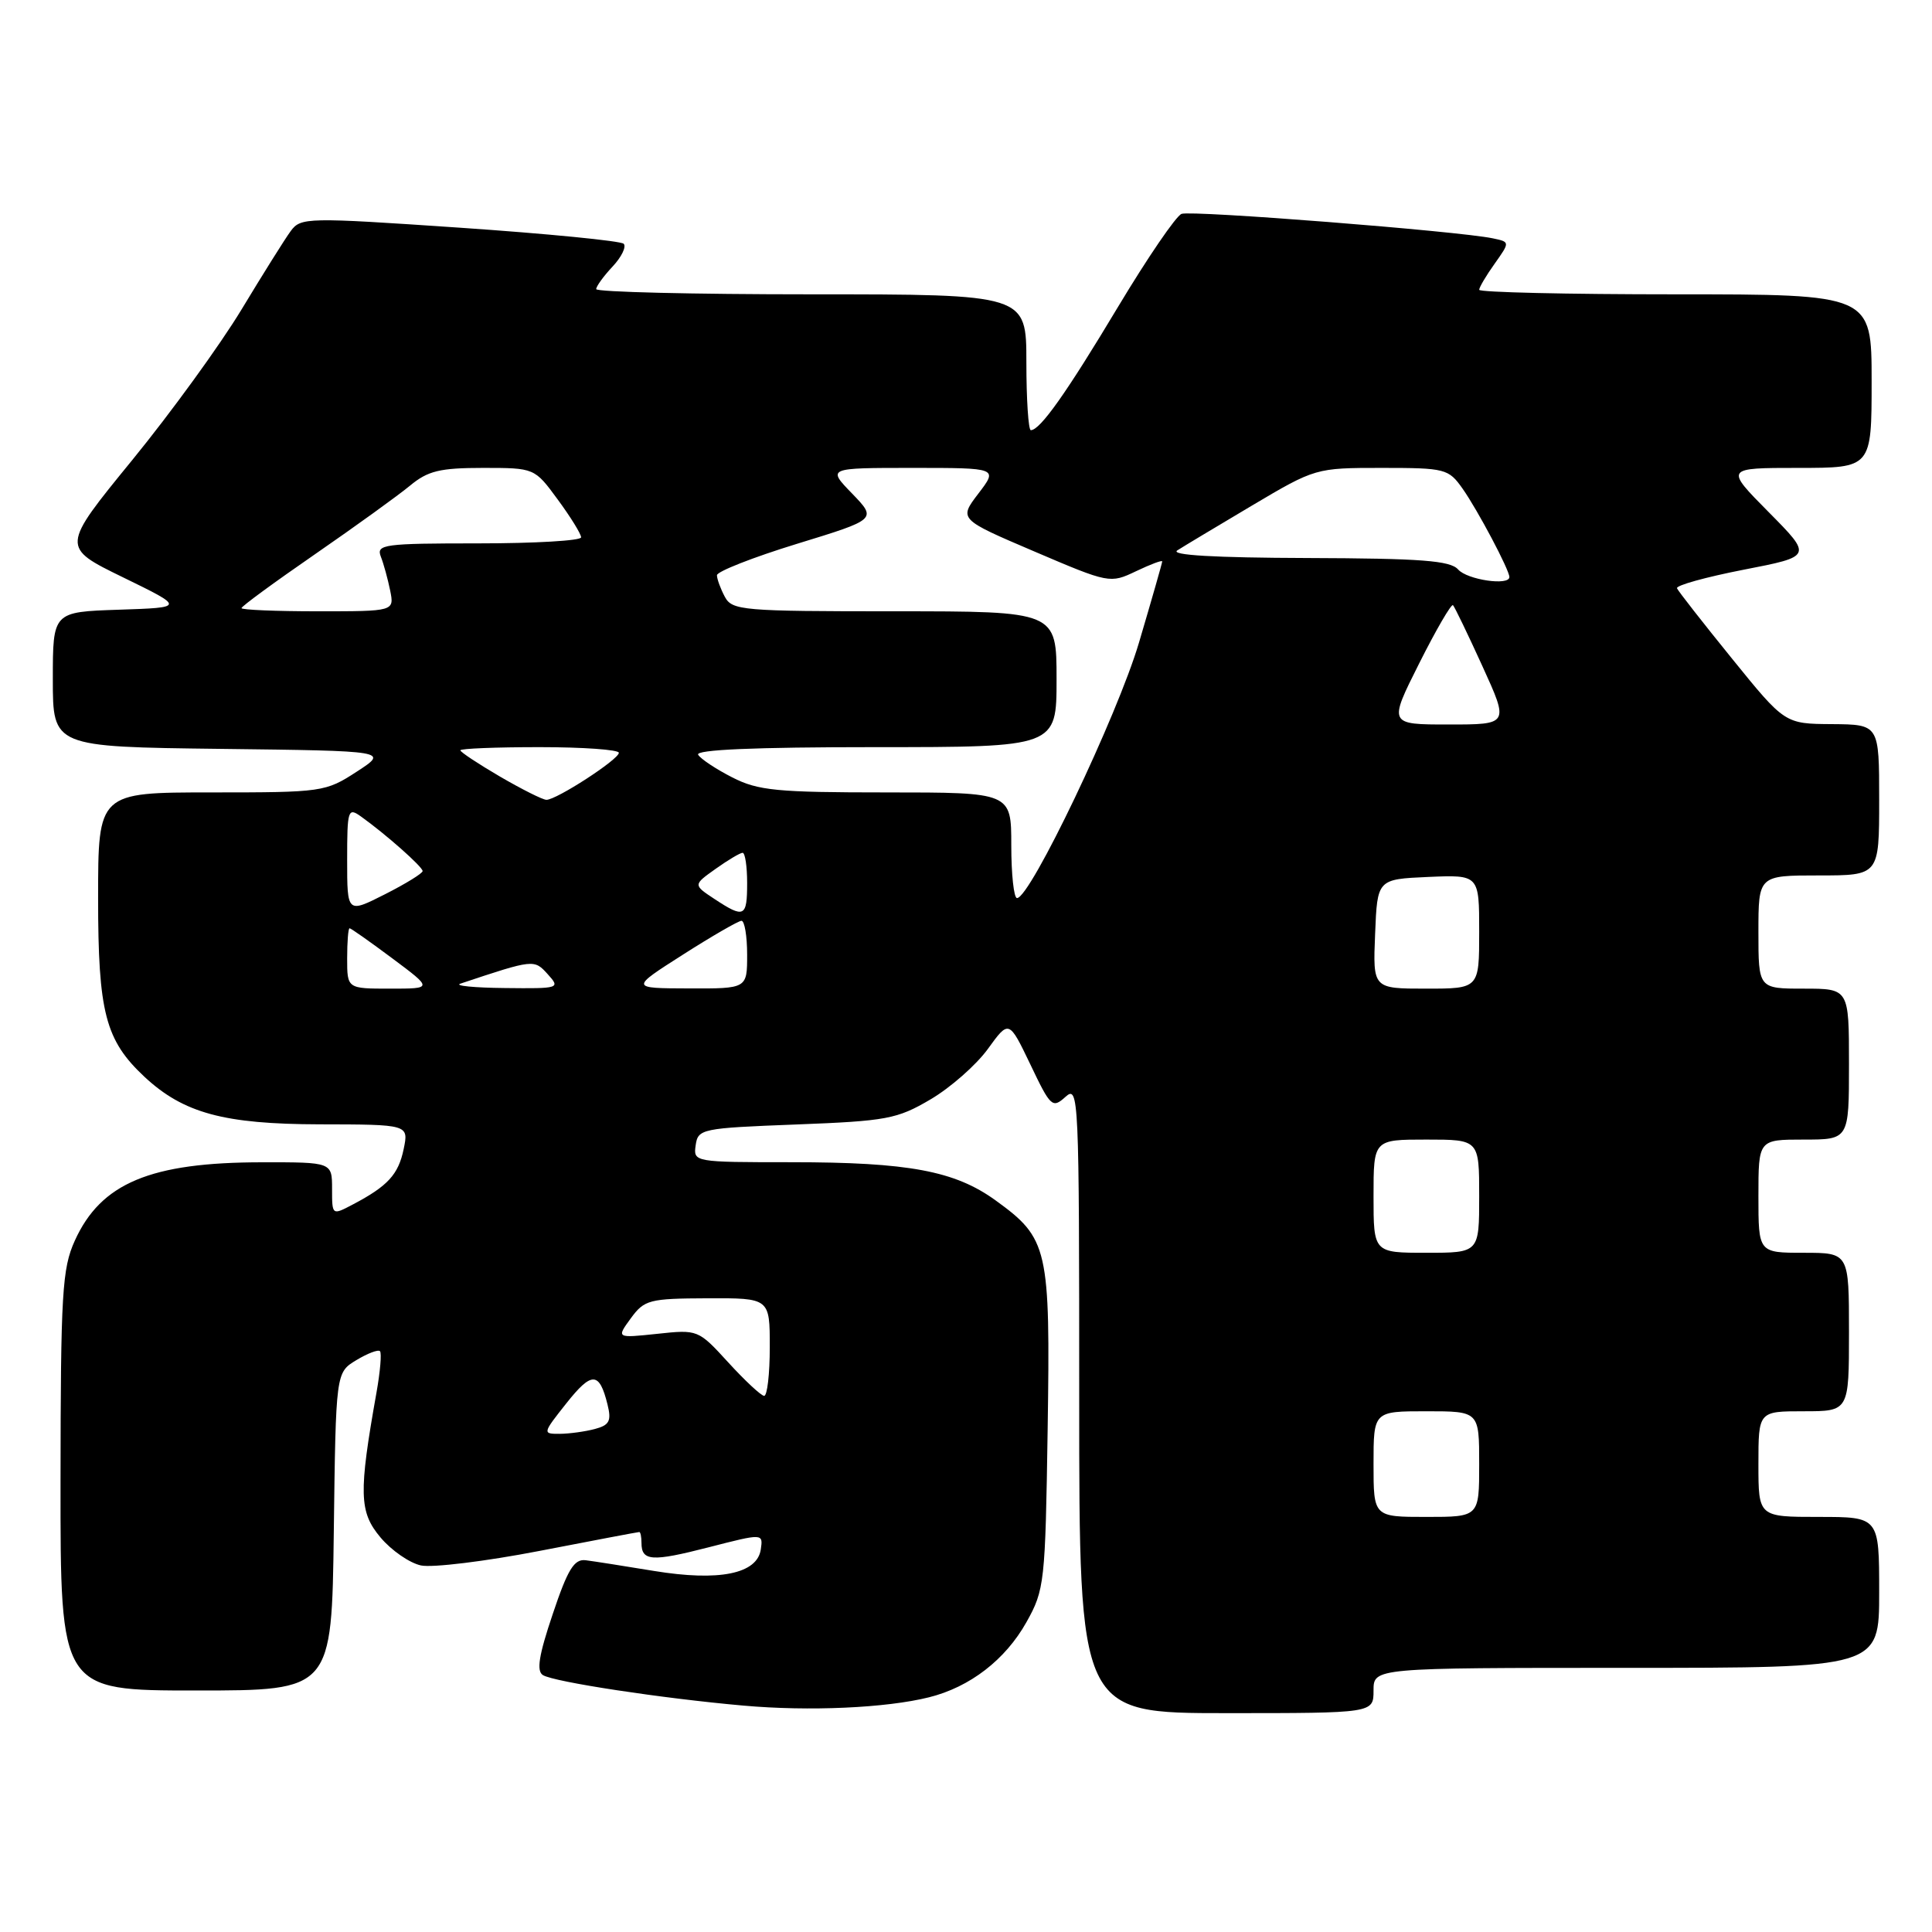 <?xml version="1.0" encoding="UTF-8" standalone="no"?>
<!DOCTYPE svg PUBLIC "-//W3C//DTD SVG 1.1//EN" "http://www.w3.org/Graphics/SVG/1.1/DTD/svg11.dtd" >
<svg xmlns="http://www.w3.org/2000/svg" xmlns:xlink="http://www.w3.org/1999/xlink" version="1.1" viewBox="0 0 256 256">
 <g >
 <path fill="currentColor"
d=" M 123.10 224.90 C 128.52 223.55 133.21 219.93 136.00 214.96 C 138.41 210.66 138.51 209.76 138.82 189.34 C 139.18 165.35 138.90 164.11 131.91 159.05 C 126.52 155.15 120.38 154.00 104.88 154.00 C 91.95 154.00 91.86 153.98 92.18 151.75 C 92.49 149.58 92.95 149.48 105.50 149.00 C 117.49 148.54 118.87 148.28 123.29 145.68 C 125.93 144.13 129.35 141.12 130.89 139.00 C 133.69 135.13 133.69 135.13 136.53 141.05 C 139.21 146.68 139.45 146.90 141.18 145.34 C 142.94 143.75 143.00 145.13 143.00 185.35 C 143.00 227.00 143.00 227.00 162.50 227.00 C 182.00 227.00 182.00 227.00 182.00 224.00 C 182.00 221.00 182.00 221.00 215.50 221.00 C 249.00 221.00 249.00 221.00 249.00 211.00 C 249.00 201.00 249.00 201.00 241.00 201.00 C 233.00 201.00 233.00 201.00 233.00 194.00 C 233.00 187.00 233.00 187.00 239.00 187.00 C 245.00 187.00 245.00 187.00 245.00 176.50 C 245.00 166.00 245.00 166.00 239.00 166.00 C 233.00 166.00 233.00 166.00 233.00 158.50 C 233.00 151.00 233.00 151.00 239.00 151.00 C 245.00 151.00 245.00 151.00 245.00 141.00 C 245.00 131.00 245.00 131.00 239.00 131.00 C 233.00 131.00 233.00 131.00 233.00 123.50 C 233.00 116.00 233.00 116.00 241.00 116.00 C 249.00 116.00 249.00 116.00 249.00 106.00 C 249.00 96.00 249.00 96.00 242.75 95.95 C 236.50 95.91 236.50 95.91 229.50 87.27 C 225.65 82.52 222.37 78.33 222.21 77.95 C 222.05 77.57 226.03 76.47 231.04 75.49 C 240.16 73.72 240.16 73.72 234.36 67.86 C 228.56 62.00 228.56 62.00 238.28 62.00 C 248.00 62.00 248.00 62.00 248.00 50.50 C 248.00 39.00 248.00 39.00 222.00 39.00 C 207.70 39.00 196.00 38.73 196.00 38.40 C 196.00 38.08 196.92 36.52 198.05 34.94 C 200.09 32.06 200.09 32.06 197.80 31.58 C 193.21 30.62 157.85 27.84 156.56 28.34 C 155.83 28.62 152.04 34.17 148.14 40.67 C 141.29 52.10 137.82 57.00 136.59 57.00 C 136.27 57.00 136.00 52.95 136.00 48.00 C 136.00 39.00 136.00 39.00 107.50 39.00 C 91.82 39.00 79.00 38.69 79.00 38.31 C 79.00 37.94 79.98 36.59 81.17 35.32 C 82.36 34.05 83.02 32.69 82.64 32.30 C 82.25 31.92 72.48 30.96 60.92 30.17 C 40.62 28.79 39.86 28.80 38.52 30.62 C 37.76 31.65 34.83 36.33 32.01 41.00 C 29.19 45.67 22.66 54.67 17.49 61.00 C 8.10 72.50 8.10 72.50 16.30 76.50 C 24.50 80.50 24.50 80.50 15.75 80.79 C 7.00 81.08 7.00 81.08 7.00 90.02 C 7.00 98.96 7.00 98.96 29.25 99.23 C 51.50 99.50 51.50 99.50 47.27 102.25 C 43.13 104.94 42.71 105.00 28.02 105.00 C 13.00 105.00 13.00 105.00 13.00 119.04 C 13.00 134.17 13.96 137.84 19.15 142.69 C 24.32 147.50 29.67 148.95 42.33 148.98 C 54.16 149.00 54.16 149.00 53.49 152.25 C 52.79 155.63 51.39 157.16 46.75 159.60 C 44.00 161.05 44.00 161.05 44.00 157.53 C 44.00 154.00 44.00 154.00 34.75 154.01 C 19.94 154.01 13.37 156.76 9.91 164.40 C 8.24 168.08 8.04 171.35 8.02 196.25 C 8.00 224.00 8.00 224.00 25.98 224.00 C 43.96 224.00 43.96 224.00 44.23 202.94 C 44.50 181.87 44.50 181.87 47.21 180.23 C 48.70 179.33 50.11 178.79 50.35 179.04 C 50.59 179.29 50.38 181.75 49.89 184.50 C 47.51 197.86 47.58 200.34 50.41 203.71 C 51.86 205.44 54.28 207.11 55.78 207.43 C 57.27 207.75 64.33 206.89 71.46 205.51 C 78.58 204.13 84.55 203.00 84.71 203.00 C 84.87 203.00 85.00 203.65 85.00 204.44 C 85.00 206.87 86.37 206.96 93.88 205.03 C 101.12 203.17 101.12 203.17 100.81 205.30 C 100.34 208.55 95.29 209.57 86.67 208.16 C 82.73 207.51 78.65 206.87 77.61 206.74 C 76.08 206.55 75.23 207.93 73.24 213.87 C 71.40 219.32 71.06 221.42 71.94 221.96 C 73.41 222.87 87.76 225.05 98.50 226.00 C 107.22 226.78 117.43 226.32 123.10 224.90 Z  M 182.00 194.00 C 182.00 187.00 182.00 187.00 189.00 187.00 C 196.00 187.00 196.00 187.00 196.00 194.00 C 196.00 201.00 196.00 201.00 189.00 201.00 C 182.00 201.00 182.00 201.00 182.00 194.00 Z  M 75.05 185.94 C 78.41 181.70 79.42 181.73 80.50 186.11 C 81.04 188.28 80.75 188.84 78.82 189.35 C 77.55 189.69 75.45 189.98 74.17 189.99 C 71.87 190.00 71.88 189.94 75.05 185.94 Z  M 96.50 180.53 C 92.52 176.18 92.47 176.16 87.08 176.74 C 81.67 177.31 81.67 177.31 83.58 174.69 C 85.38 172.23 86.01 172.06 93.75 172.03 C 102.00 172.00 102.00 172.00 102.00 178.50 C 102.00 182.07 101.66 184.98 101.25 184.96 C 100.84 184.93 98.70 182.94 96.50 180.53 Z  M 182.00 158.50 C 182.00 151.00 182.00 151.00 189.00 151.00 C 196.00 151.00 196.00 151.00 196.00 158.50 C 196.00 166.00 196.00 166.00 189.00 166.00 C 182.00 166.00 182.00 166.00 182.00 158.50 Z  M 46.00 127.00 C 46.00 124.80 46.14 123.00 46.32 123.00 C 46.50 123.00 49.05 124.80 52.00 127.00 C 57.36 131.00 57.36 131.00 51.68 131.00 C 46.00 131.00 46.00 131.00 46.00 127.00 Z  M 61.00 130.34 C 70.75 127.09 70.77 127.09 72.58 129.09 C 74.27 130.96 74.14 131.00 66.90 130.92 C 62.83 130.88 60.17 130.62 61.00 130.34 Z  M 90.50 126.49 C 94.35 124.03 97.84 122.02 98.25 122.01 C 98.66 122.01 99.00 124.03 99.00 126.50 C 99.00 131.00 99.00 131.00 91.25 130.97 C 83.50 130.95 83.50 130.95 90.50 126.49 Z  M 182.21 123.75 C 182.50 116.50 182.50 116.50 189.25 116.20 C 196.00 115.91 196.00 115.91 196.00 123.45 C 196.00 131.00 196.00 131.00 188.96 131.00 C 181.91 131.00 181.91 131.00 182.21 123.75 Z  M 46.00 113.96 C 46.00 107.29 46.11 106.96 47.83 108.19 C 51.10 110.52 56.00 114.86 56.00 115.42 C 56.00 115.72 53.75 117.11 51.00 118.50 C 46.00 121.03 46.00 121.03 46.00 113.96 Z  M 94.67 119.12 C 91.84 117.25 91.84 117.25 94.82 115.13 C 96.46 113.96 98.08 113.00 98.40 113.00 C 98.73 113.00 99.00 114.80 99.00 117.00 C 99.00 121.54 98.62 121.72 94.67 119.12 Z  M 134.00 112.00 C 134.00 105.00 134.00 105.00 117.46 105.00 C 102.93 105.00 100.45 104.76 97.03 103.01 C 94.89 101.92 92.85 100.57 92.51 100.01 C 92.09 99.34 99.93 99.00 115.94 99.00 C 140.00 99.00 140.00 99.00 140.00 90.00 C 140.00 81.00 140.00 81.00 118.54 81.00 C 98.34 81.00 97.01 80.89 96.04 79.07 C 95.47 78.00 95.00 76.72 95.00 76.22 C 95.00 75.73 99.77 73.85 105.60 72.06 C 116.20 68.81 116.20 68.81 112.91 65.40 C 109.61 62.00 109.61 62.00 120.92 62.00 C 132.24 62.00 132.24 62.00 129.64 65.40 C 127.05 68.80 127.05 68.80 137.05 73.07 C 146.97 77.31 147.09 77.33 150.53 75.69 C 152.44 74.78 154.00 74.19 154.00 74.39 C 154.00 74.58 152.62 79.41 150.93 85.12 C 148.05 94.85 136.52 119.00 134.76 119.00 C 134.34 119.00 134.00 115.85 134.00 112.00 Z  M 66.25 102.90 C 63.36 101.21 61.00 99.65 61.00 99.42 C 61.00 99.19 65.72 99.00 71.50 99.00 C 77.28 99.00 82.00 99.34 82.00 99.75 C 82.00 100.63 73.70 106.01 72.40 105.98 C 71.90 105.97 69.14 104.58 66.25 102.90 Z  M 188.05 87.90 C 190.29 83.44 192.31 79.97 192.53 80.19 C 192.75 80.42 194.51 84.06 196.44 88.30 C 199.95 96.00 199.95 96.00 191.96 96.00 C 183.98 96.00 183.98 96.00 188.05 87.90 Z  M 32.00 80.58 C 32.00 80.34 36.39 77.13 41.75 73.43 C 47.11 69.73 52.77 65.64 54.33 64.35 C 56.69 62.39 58.28 62.00 63.99 62.00 C 70.83 62.00 70.83 62.00 73.91 66.20 C 75.61 68.51 77.00 70.76 77.00 71.20 C 77.00 71.64 70.88 72.00 63.39 72.00 C 50.84 72.00 49.84 72.14 50.46 73.75 C 50.84 74.71 51.39 76.74 51.70 78.25 C 52.25 81.00 52.25 81.00 42.12 81.00 C 36.56 81.00 32.00 80.81 32.00 80.58 Z  M 193.21 75.46 C 192.17 74.28 188.32 73.99 173.21 73.94 C 160.90 73.90 155.01 73.56 156.00 72.93 C 156.82 72.40 161.28 69.73 165.91 66.98 C 174.28 62.02 174.36 62.00 183.09 62.00 C 191.52 62.00 191.94 62.11 193.80 64.75 C 195.81 67.60 200.00 75.52 200.00 76.46 C 200.00 77.65 194.42 76.83 193.21 75.46 Z "/>
</g>
</svg>